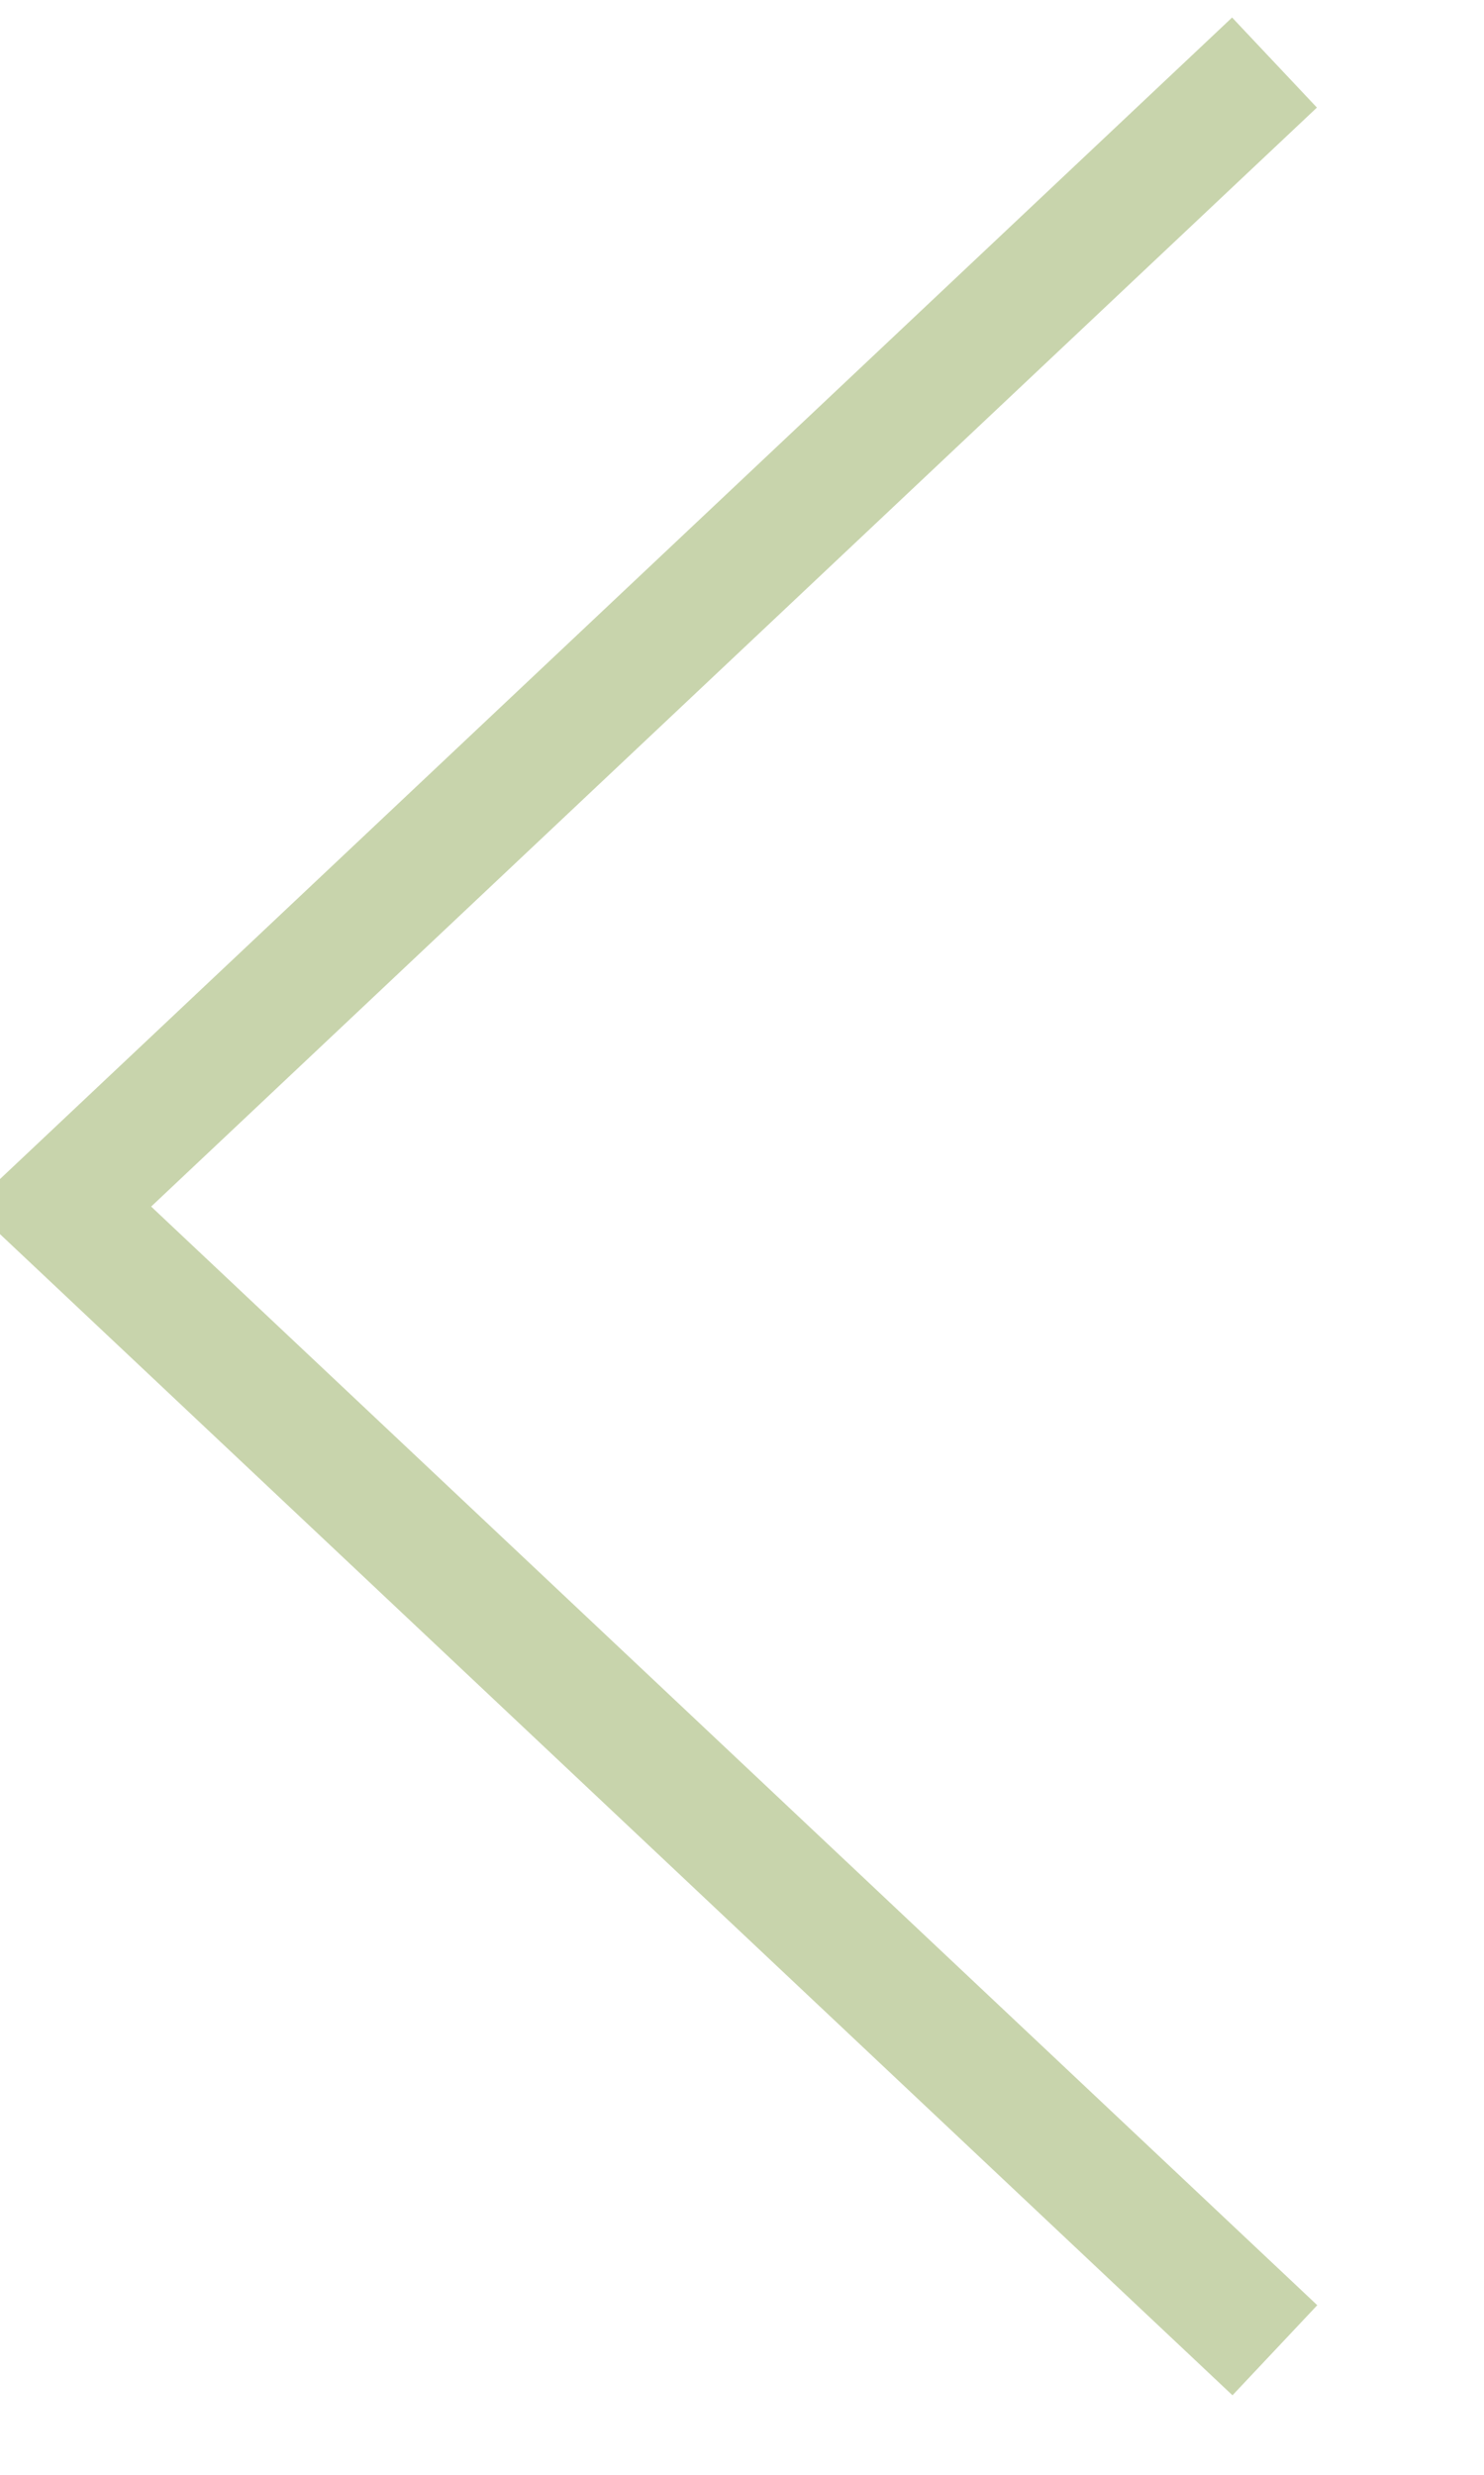 <svg 
 xmlns="http://www.w3.org/2000/svg"
 xmlns:xlink="http://www.w3.org/1999/xlink"
 width="24px" height="40px">
<path fill-rule="evenodd"  stroke="rgb(200, 212, 172)" stroke-width="2px" stroke-linecap="butt" stroke-linejoin="miter" fill="none"
 d="M20.618,37.987 L0.986,19.502 L20.612,1.011 "/>
</svg>